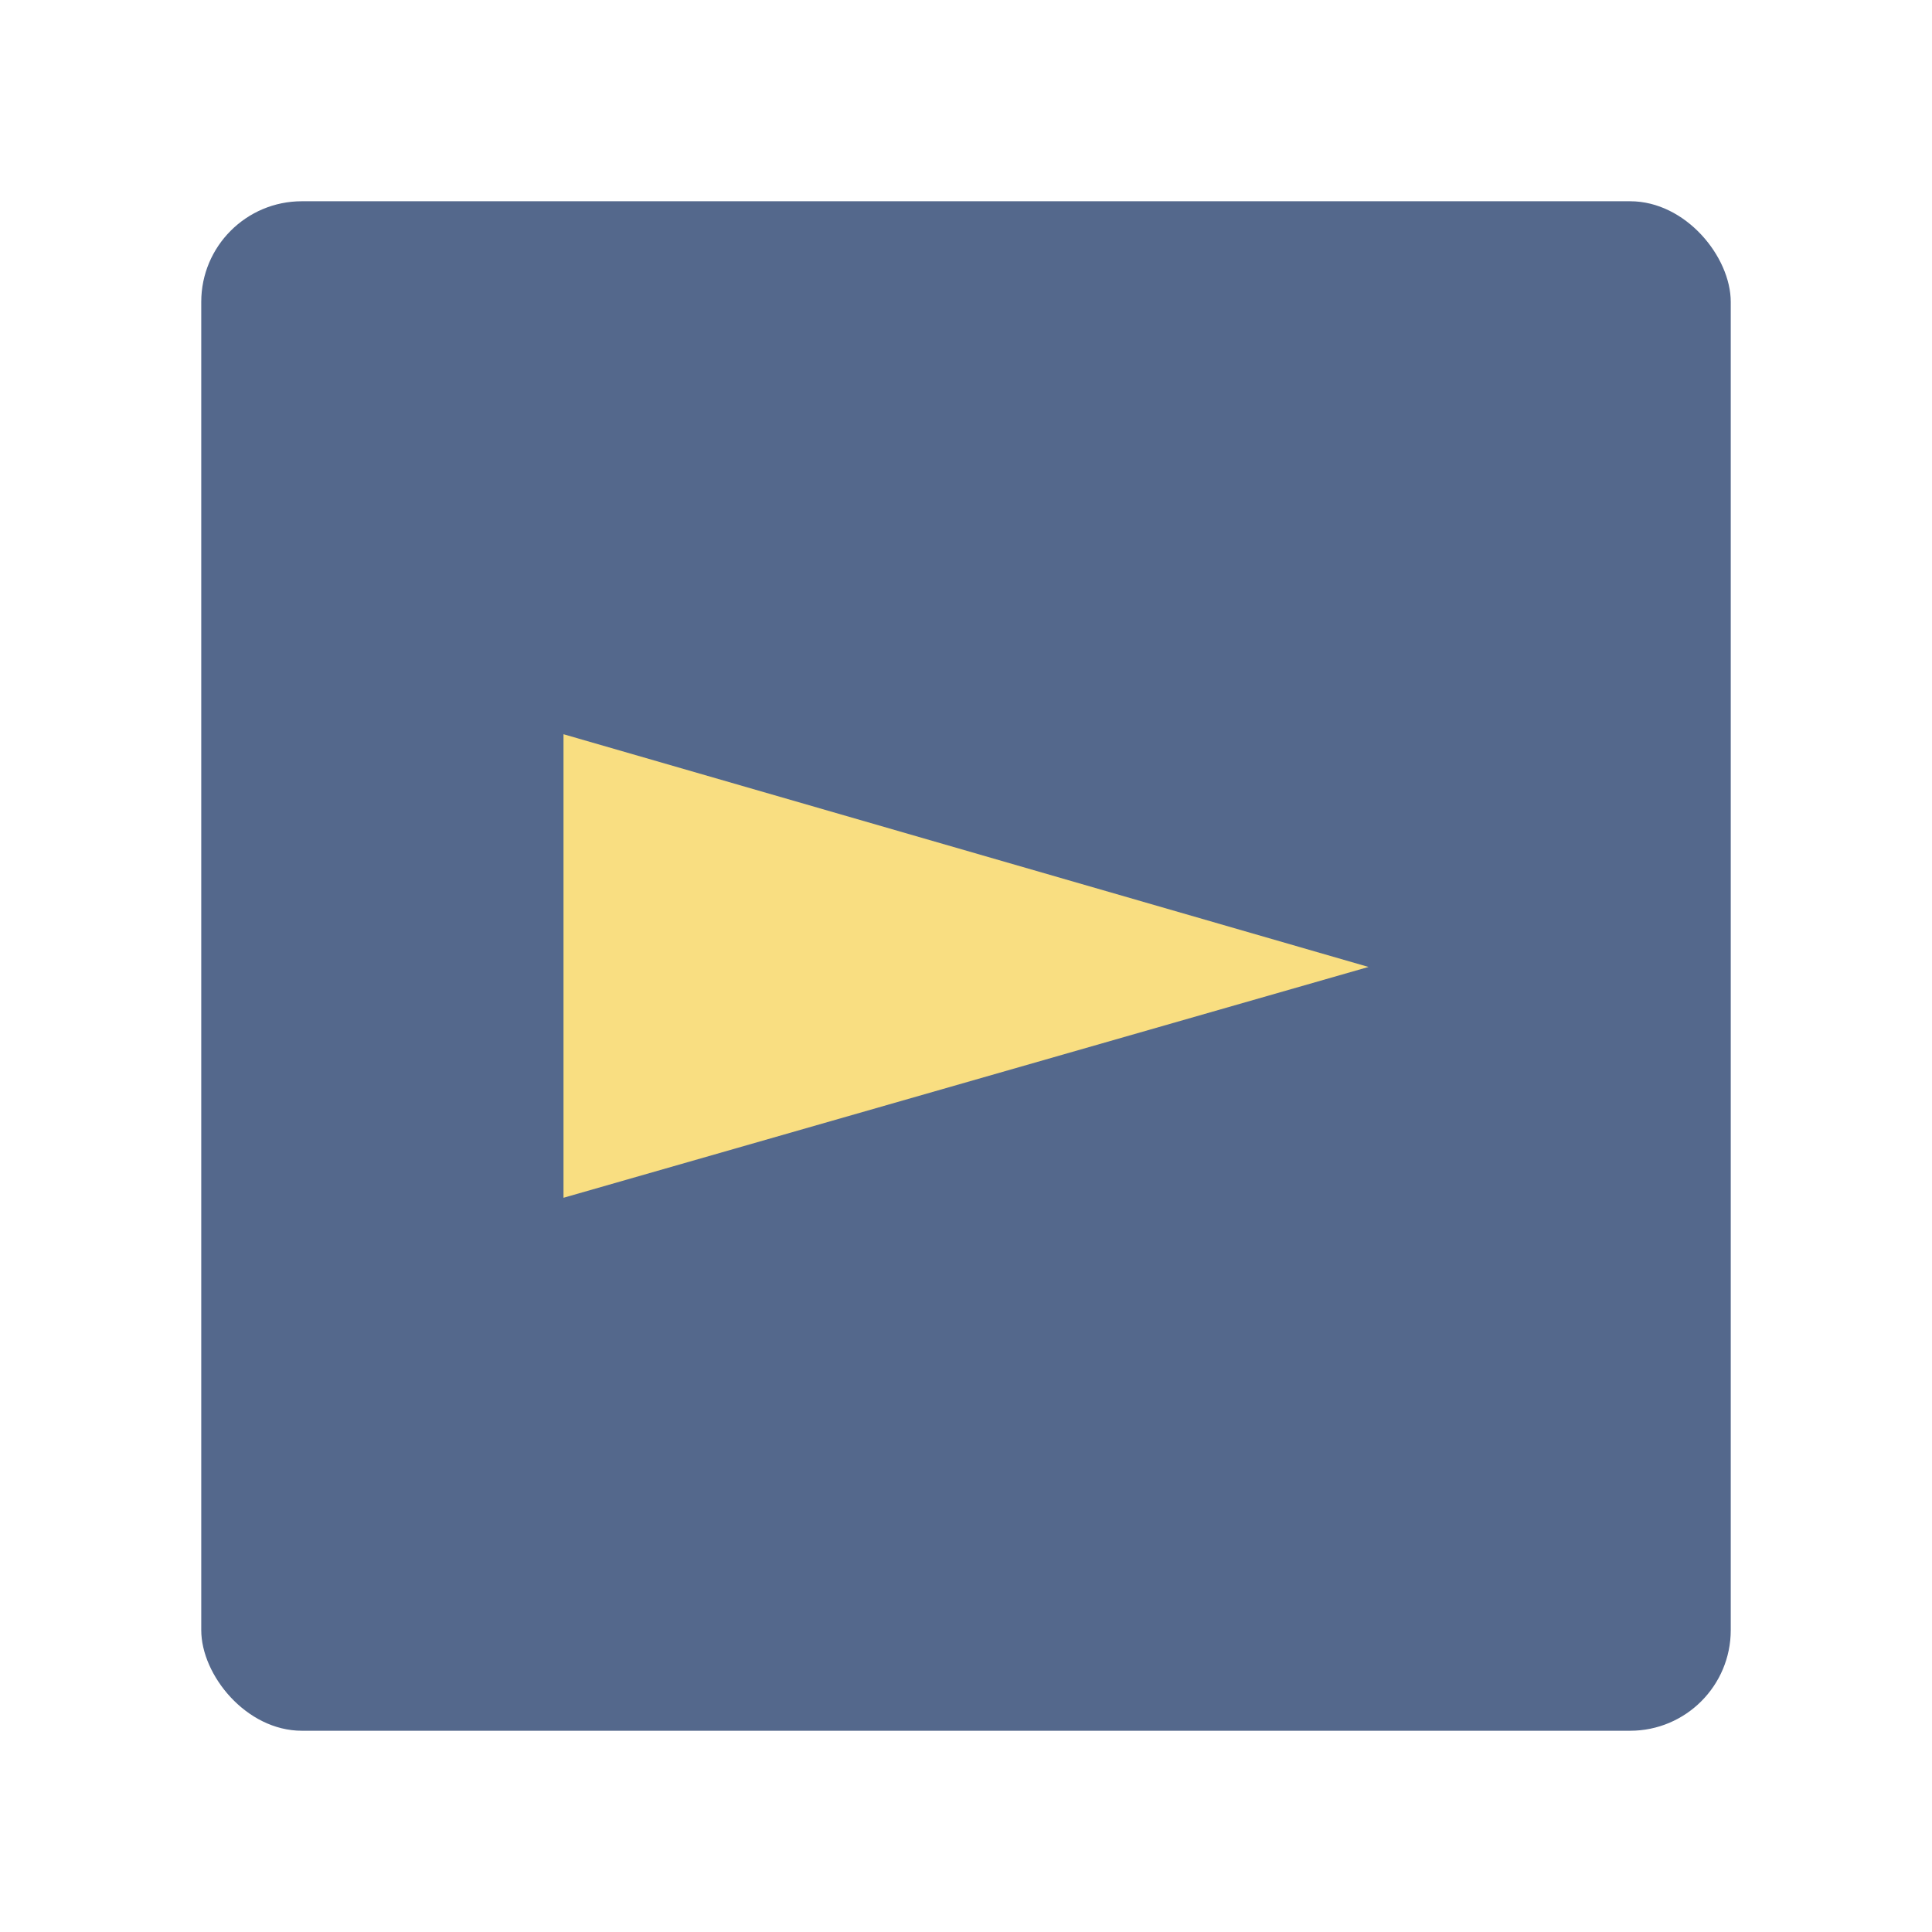 <?xml version="1.0" encoding="UTF-8" standalone="no"?>
<svg
   viewBox="0 0 192 192"
   version="1.1"
   id="svg3"
   xml:space="preserve"
   width="192"
   height="192"
   xmlns="http://www.w3.org/2000/svg"
   xmlns:svg="http://www.w3.org/2000/svg"><defs
     id="defs1"><style
       id="style1">.a{fill:none;stroke:#b1b5bd;stroke-linecap:round;stroke-linejoin:round;isolation:isolate;opacity:0.63;}</style><style
       id="style1-4">.a{fill:none;stroke:#b1b5bd;stroke-linecap:round;stroke-linejoin:round;isolation:isolate;opacity:0.63;}</style></defs><rect
     style="fill:#54688c;stroke-width:80"
     id="rect3"
     width="152"
     height="152"
     x="20"
     y="20"
     rx="10"
     ry="10" /><path
     style="fill:#f9de81;stroke-width:63.744"
     d="M 56,72.967 136,96.095 56,119.033 Z"
     id="path3" /></svg>
